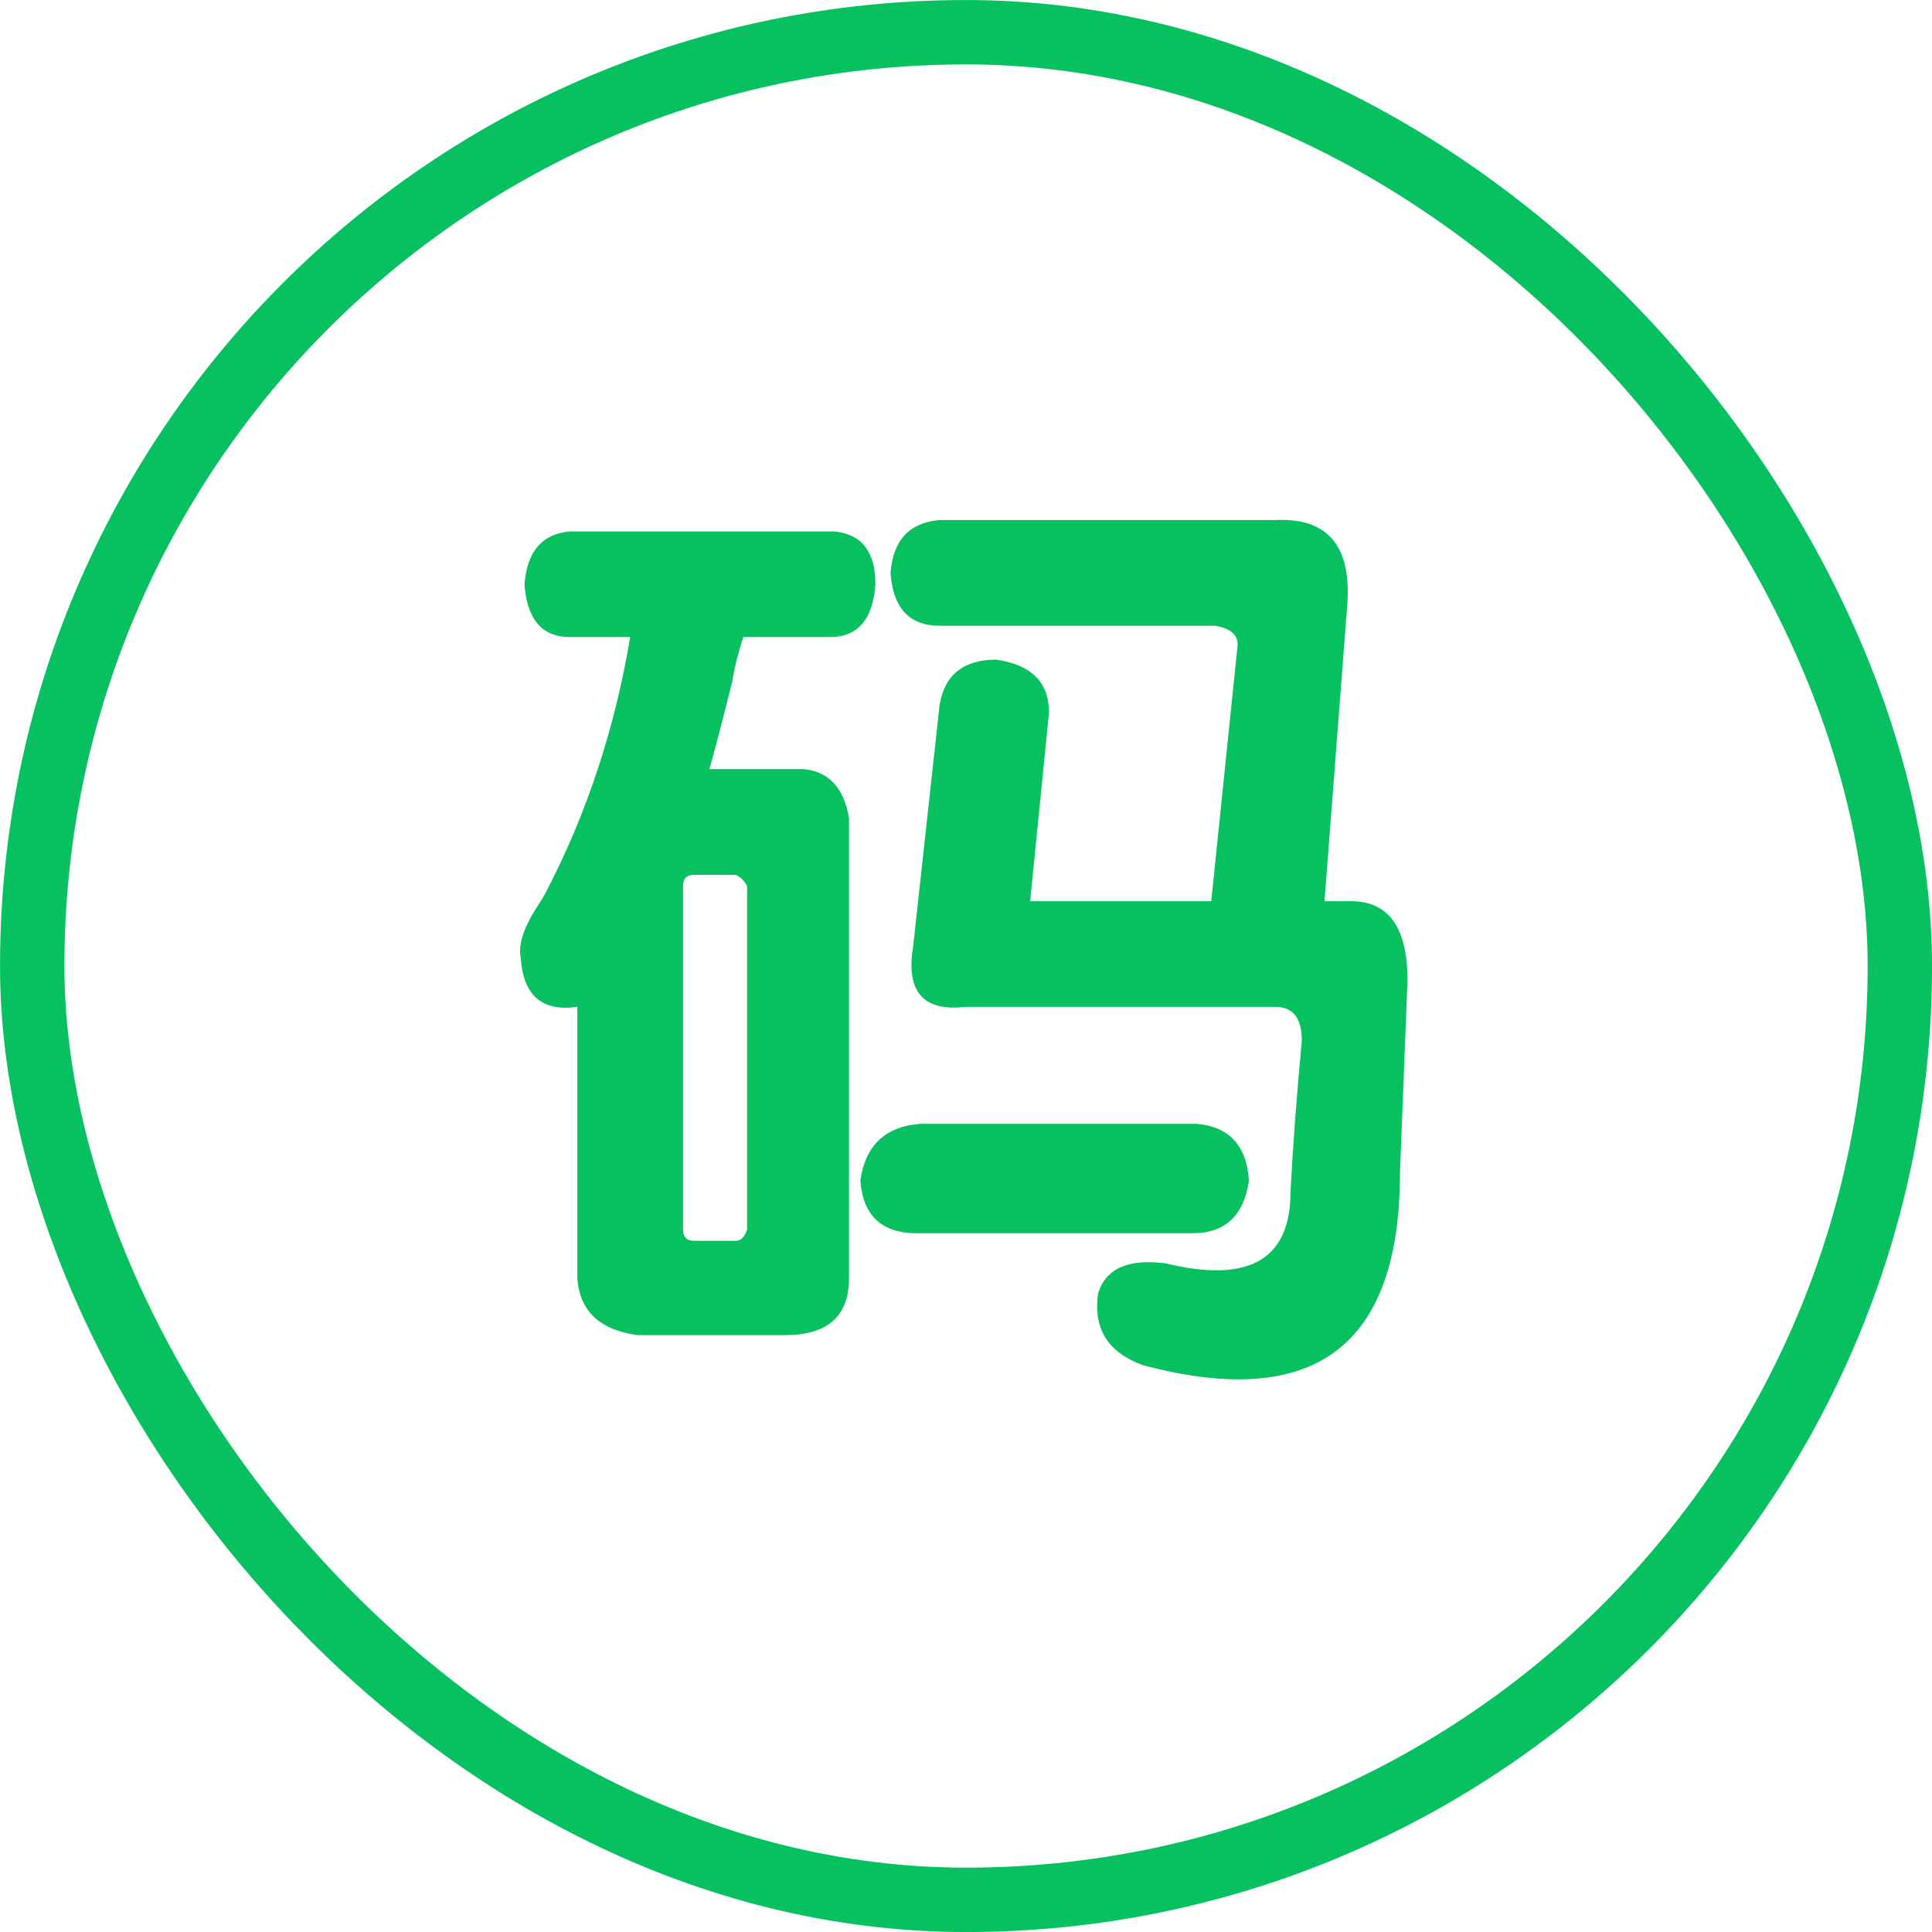 <svg width="34" height="34" viewBox="0 0 34 34" fill="none" xmlns="http://www.w3.org/2000/svg">
<rect x="0.567" y="0.567" width="32.867" height="32.867" rx="16.433" stroke="#07C160" stroke-width="1.133"/>
<path d="M10.027 11.211C9.54 11.211 9.275 10.901 9.23 10.281C9.275 9.706 9.54 9.396 10.027 9.352H14.676C15.163 9.396 15.406 9.706 15.406 10.281C15.362 10.901 15.096 11.211 14.609 11.211H13.082C12.993 11.477 12.927 11.742 12.883 12.008C12.706 12.716 12.573 13.225 12.484 13.535H14.145C14.587 13.579 14.853 13.867 14.941 14.398V22.5C14.941 23.164 14.565 23.496 13.812 23.496H11.223C10.559 23.408 10.204 23.076 10.16 22.5V17.719C9.54 17.807 9.208 17.52 9.164 16.855C9.12 16.634 9.208 16.346 9.43 15.992C9.518 15.859 9.585 15.749 9.629 15.66C10.337 14.288 10.824 12.805 11.09 11.211H10.027ZM12.219 15.395C12.086 15.395 12.02 15.461 12.02 15.594V21.637C12.02 21.77 12.086 21.836 12.219 21.836H12.949C13.038 21.836 13.104 21.77 13.148 21.637V15.594C13.104 15.505 13.038 15.439 12.949 15.395H12.219ZM16.535 11.012C16.004 11.012 15.716 10.702 15.672 10.082C15.716 9.507 16.004 9.197 16.535 9.152H22.445C23.375 9.108 23.796 9.617 23.707 10.68L23.309 15.859H23.773C24.438 15.859 24.77 16.324 24.77 17.254C24.725 18.405 24.681 19.534 24.637 20.641C24.637 23.695 23.131 24.824 20.121 24.027C19.501 23.806 19.236 23.385 19.324 22.766C19.457 22.323 19.855 22.146 20.52 22.234C21.98 22.588 22.711 22.168 22.711 20.973C22.755 20.131 22.822 19.246 22.91 18.316C22.91 17.918 22.755 17.719 22.445 17.719H17C16.247 17.807 15.938 17.453 16.07 16.656L16.535 12.406C16.624 11.875 16.956 11.609 17.531 11.609C18.151 11.698 18.461 12.008 18.461 12.539L18.129 15.859H21.316L21.781 11.344C21.781 11.167 21.648 11.056 21.383 11.012H16.535ZM16.137 21.703C15.517 21.703 15.185 21.393 15.141 20.773C15.229 20.154 15.583 19.822 16.203 19.777H21.051C21.626 19.822 21.936 20.154 21.98 20.773C21.892 21.393 21.56 21.703 20.984 21.703H16.137Z" fill="#07C160"/>
</svg>
